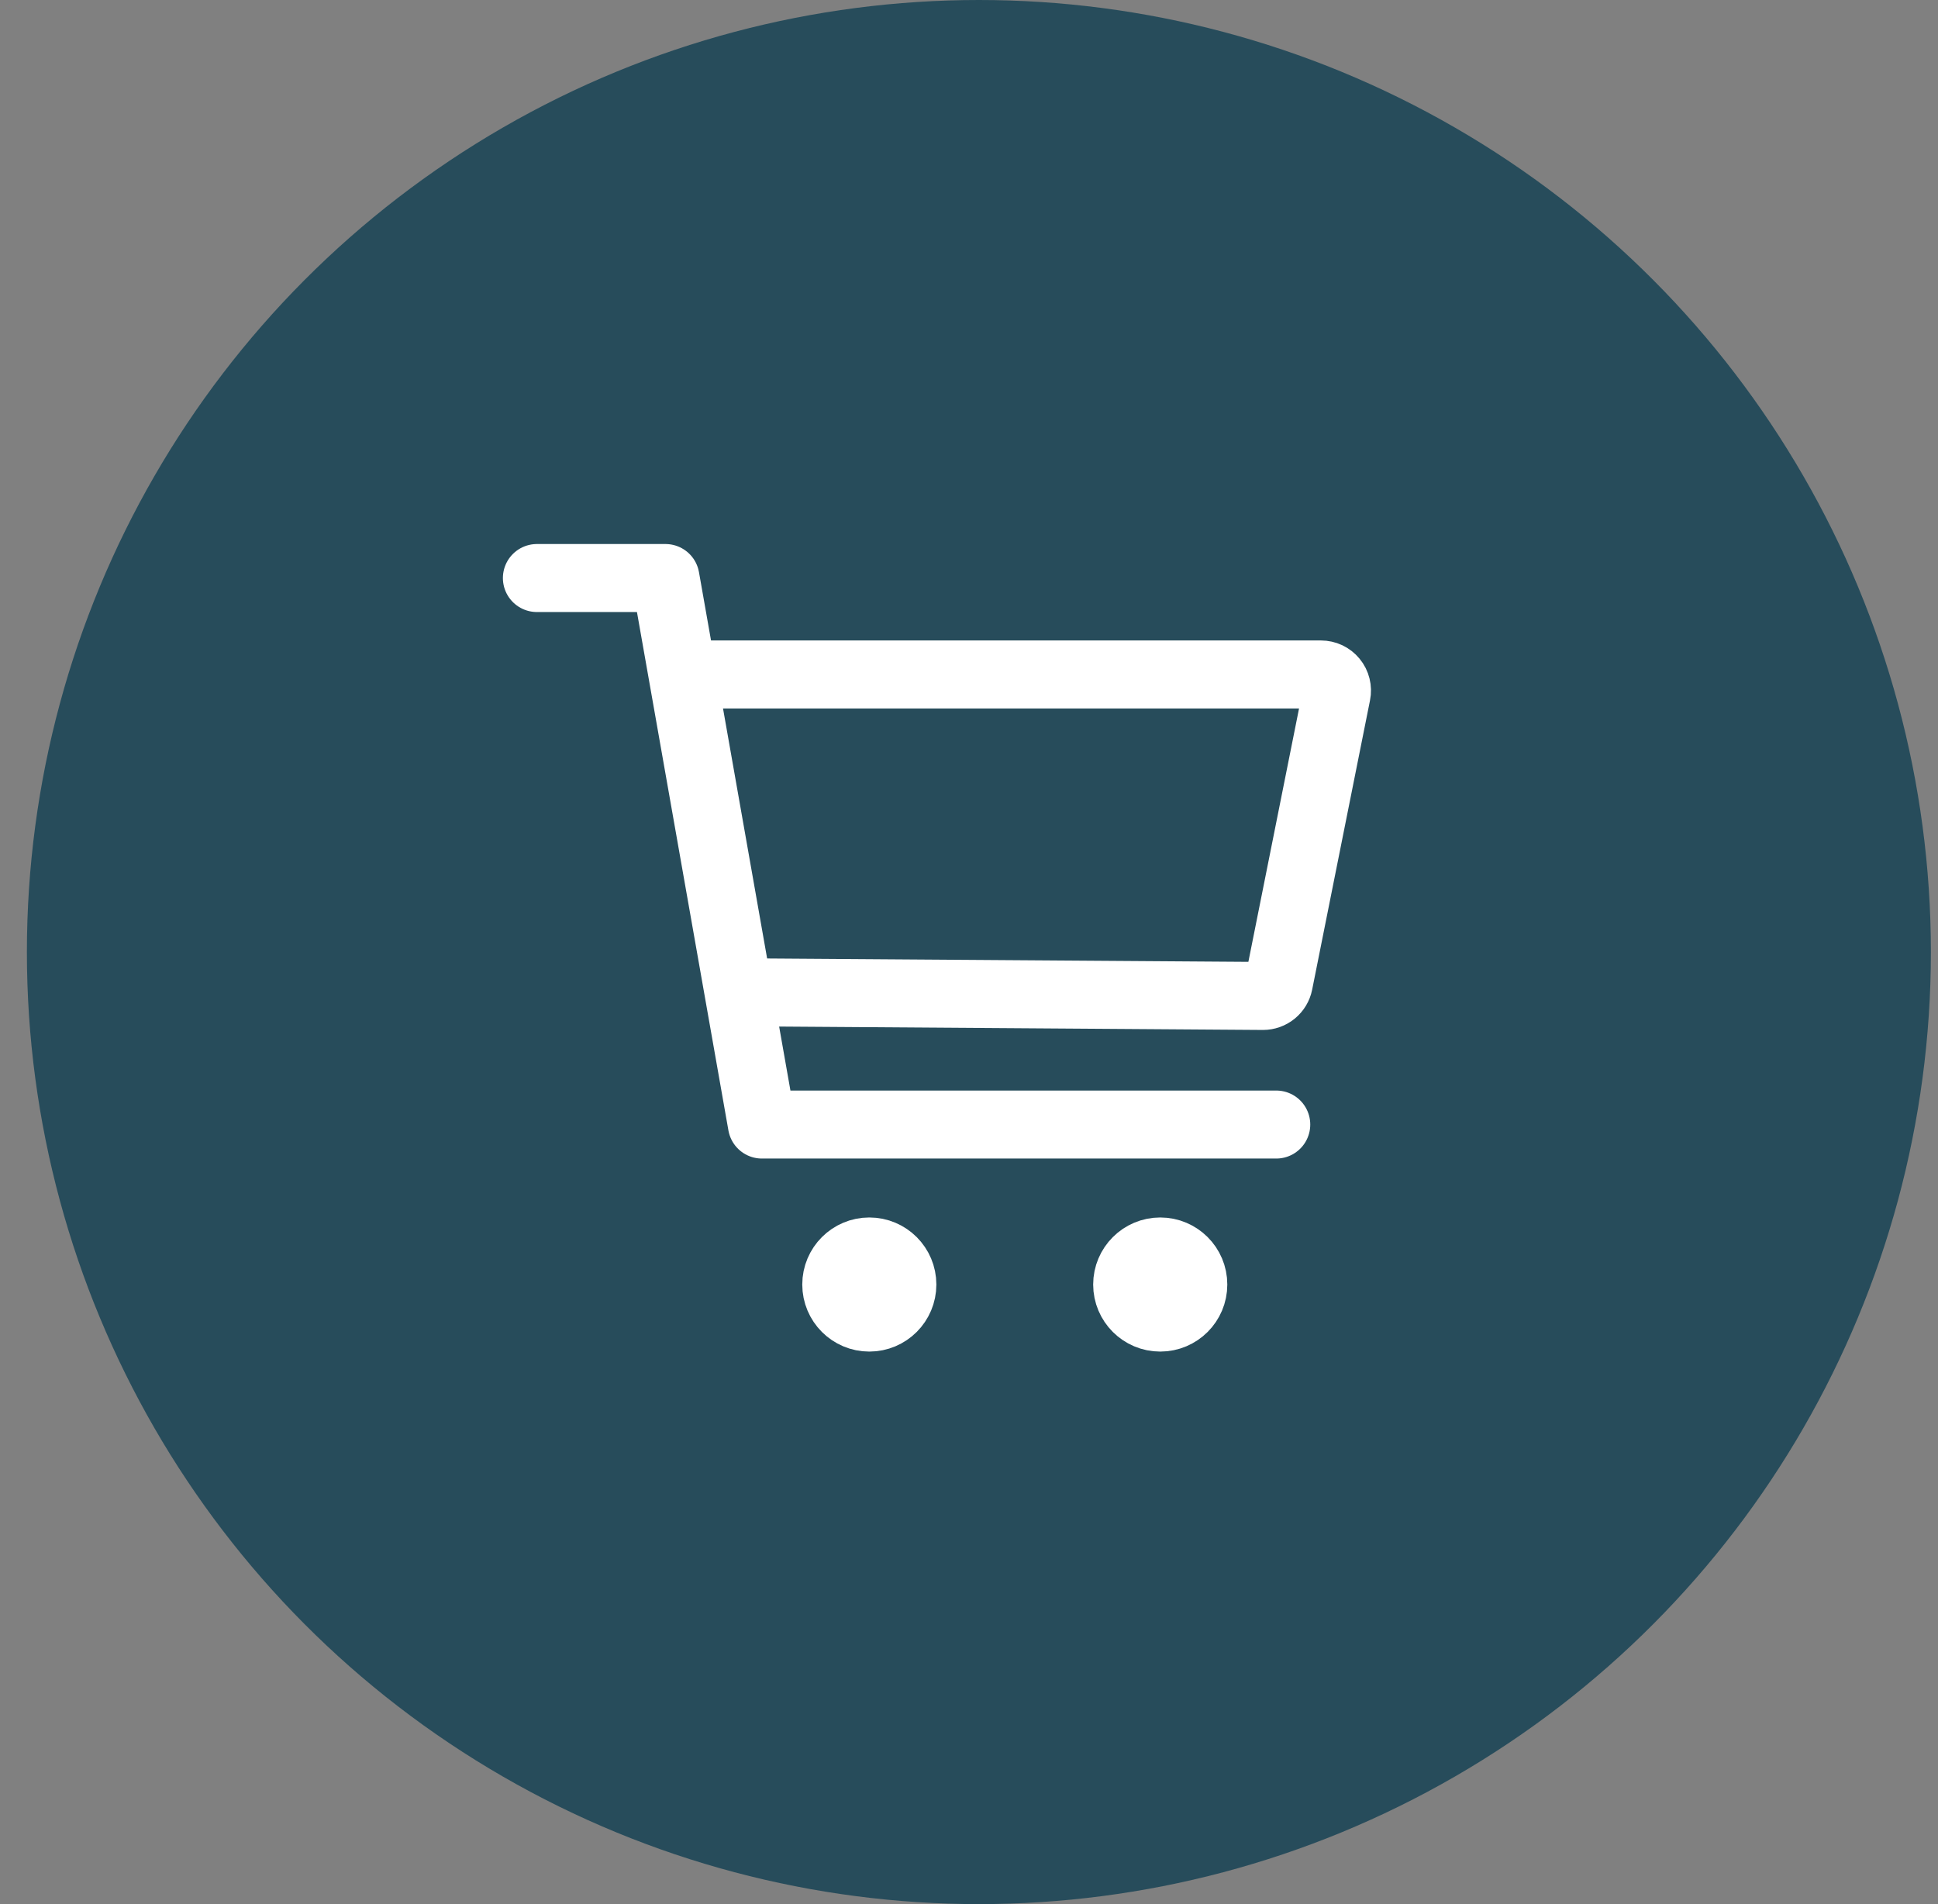 <svg width="57" height="56" viewBox="0 0 57 56" fill="none" xmlns="http://www.w3.org/2000/svg">
<rect x="0" y="0" width="57" height="56" fill="#808080" stroke="none"/>
<circle cx="28.791" cy="28" r="28" fill="#274C5B"/>
<path d="M25.568 39C26.243 39 26.79 38.453 26.79 37.778C26.79 37.103 26.243 36.556 25.568 36.556C24.893 36.556 24.346 37.103 24.346 37.778C24.346 38.453 24.893 39 25.568 39Z" fill="white" stroke="white" stroke-width="1.5" stroke-linecap="round" stroke-linejoin="round"/>
<path d="M34.125 39C34.8 39 35.347 38.453 35.347 37.778C35.347 37.103 34.8 36.556 34.125 36.556C33.45 36.556 32.902 37.103 32.902 37.778C32.902 38.453 33.45 39 34.125 39Z" fill="white" stroke="white" stroke-width="1.5" stroke-linecap="round" stroke-linejoin="round"/>
<path d="M15.791 17H19.573L22.409 33.073H37.537" stroke="white" stroke-width="2" stroke-linecap="round" stroke-linejoin="round"/>
<path d="M21.901 29.184L37.148 29.291C37.258 29.291 37.364 29.253 37.448 29.184C37.533 29.114 37.591 29.018 37.612 28.911L39.314 20.401C39.328 20.333 39.326 20.262 39.309 20.194C39.292 20.126 39.261 20.063 39.216 20.009C39.172 19.955 39.116 19.911 39.053 19.881C38.989 19.851 38.92 19.836 38.85 19.836L20.357 19.836" stroke="white" stroke-width="2" stroke-linecap="round" stroke-linejoin="round"/>
</svg>
